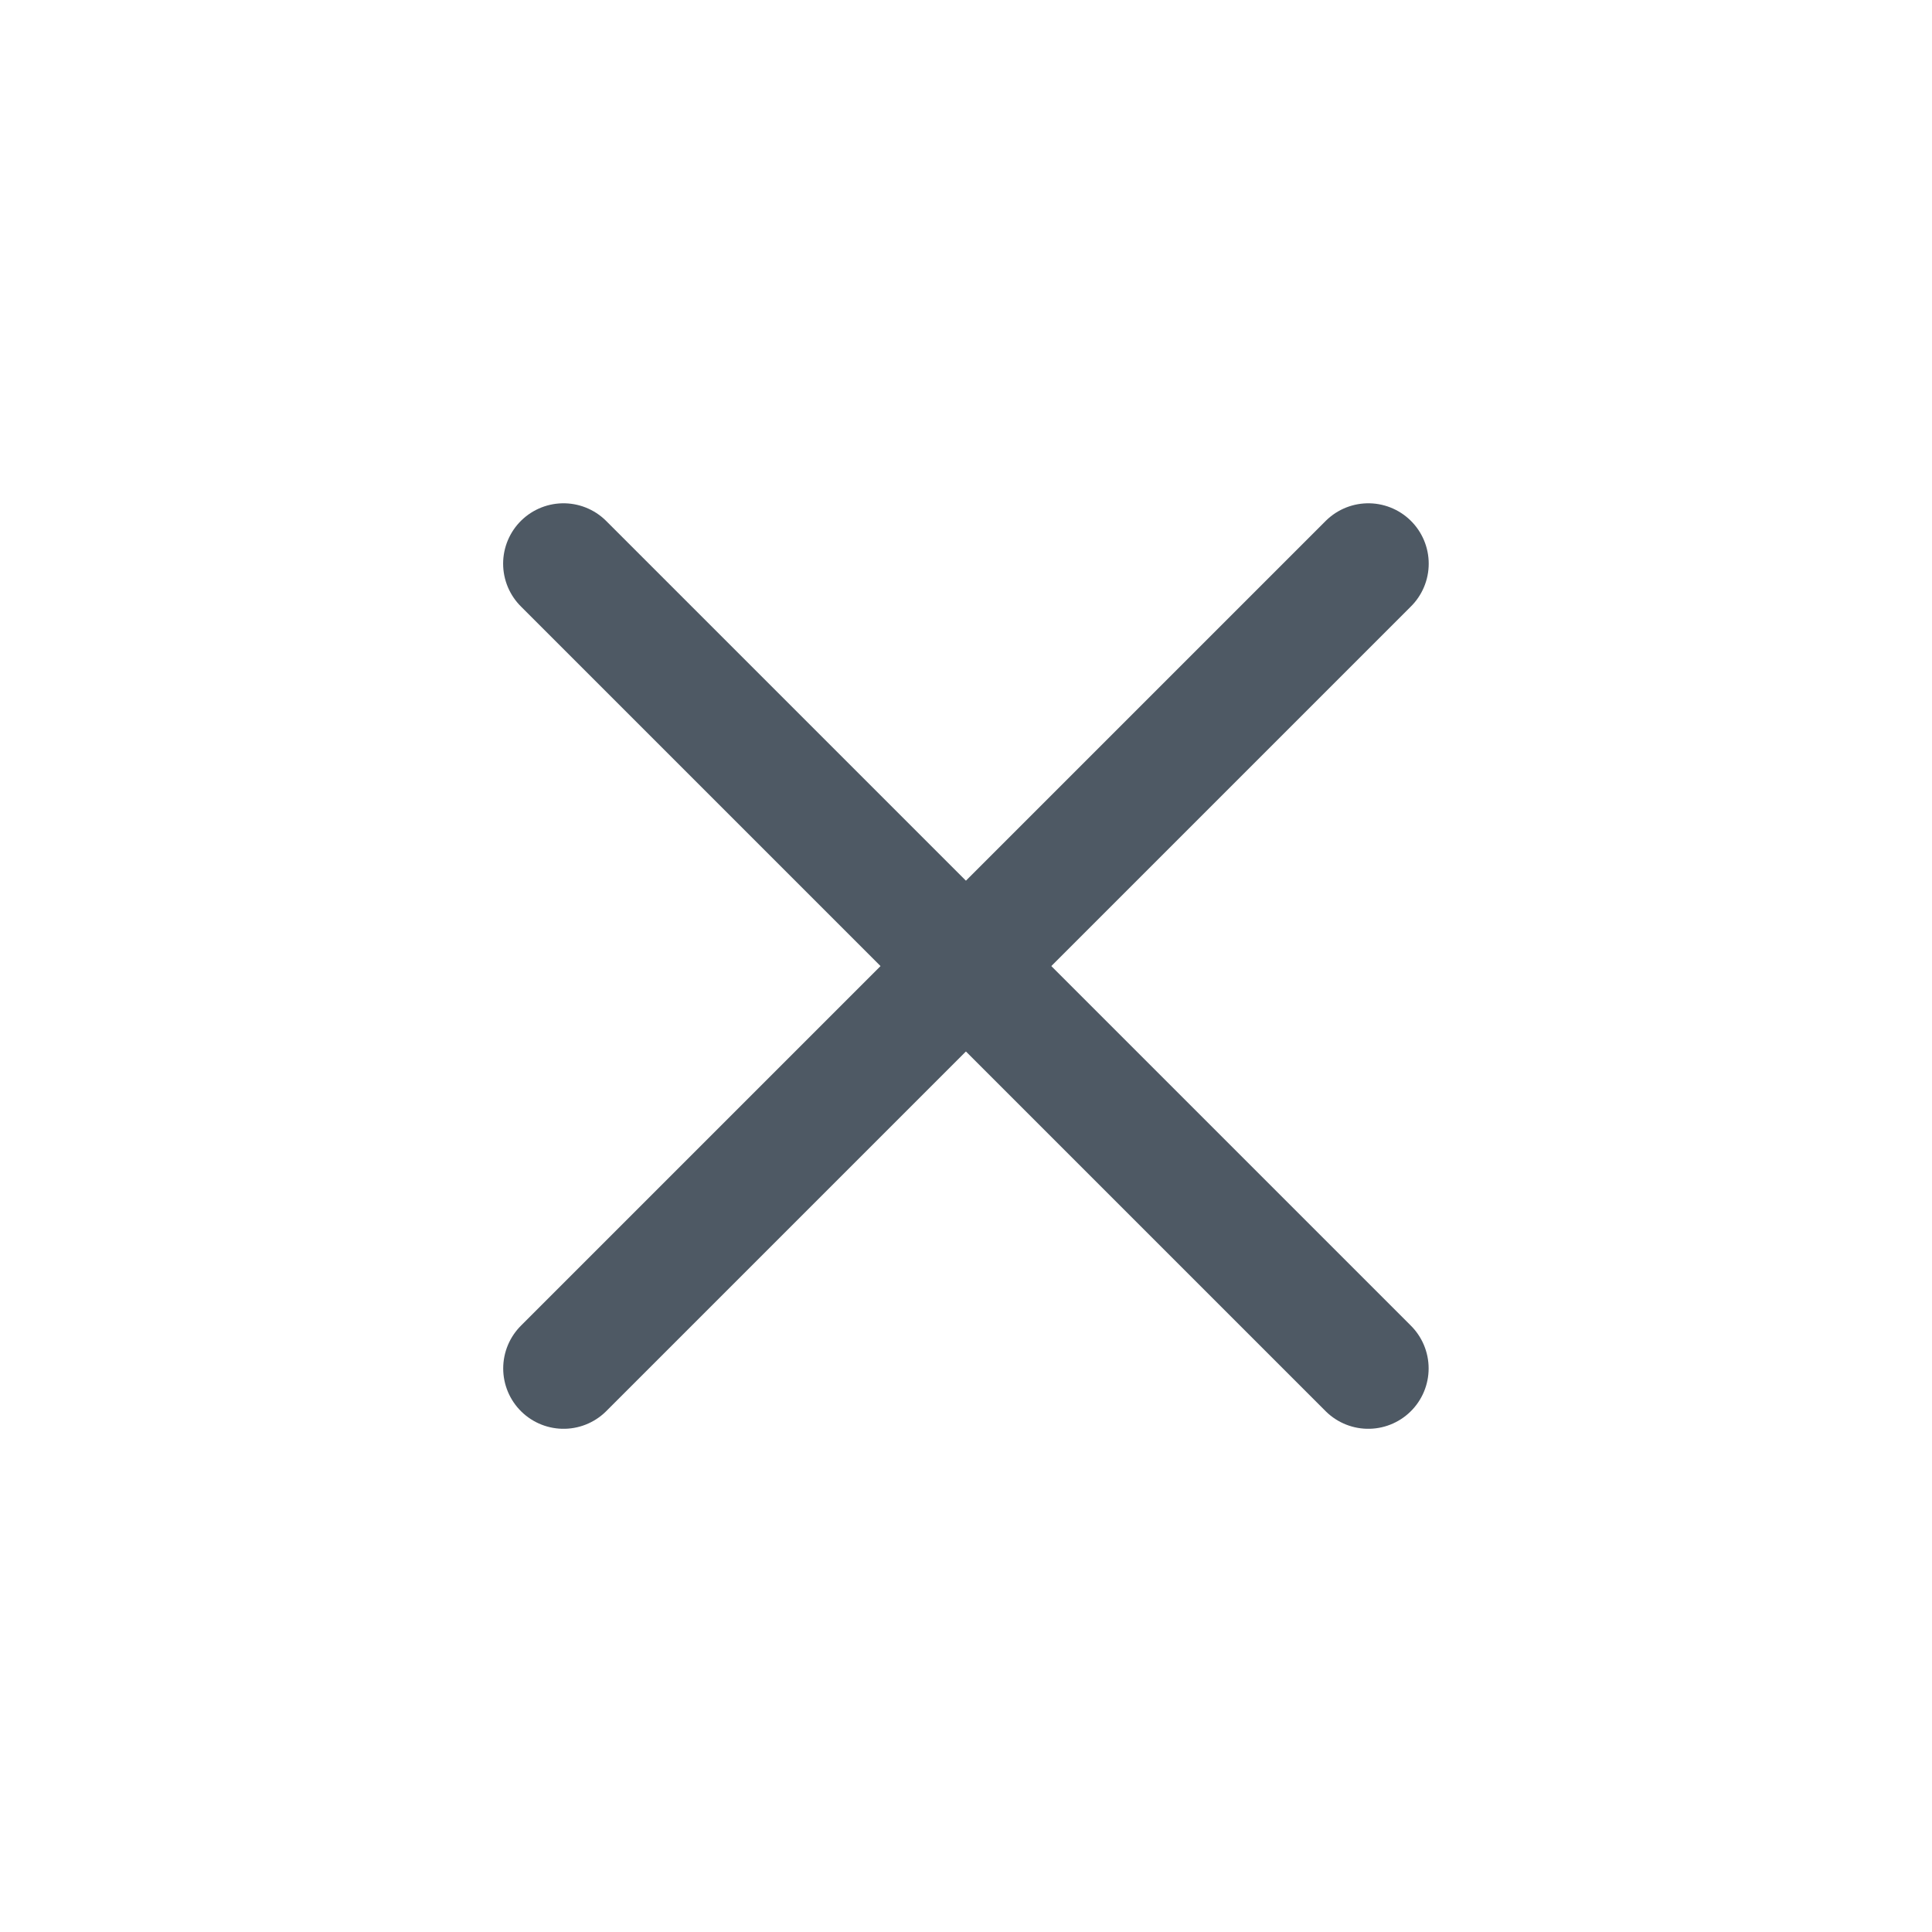 <svg width="24" height="24" viewBox="0 0 24 24" fill="none" xmlns="http://www.w3.org/2000/svg">
<path d="M7 7.002L16.997 16.999" stroke="#4E5964" stroke-width="1.5" stroke-linecap="round" stroke-linejoin="round"/>
<path d="M7.001 16.999L16.998 7.002" stroke="#4E5964" stroke-width="1.5" stroke-linecap="round" stroke-linejoin="round"/>
</svg>
